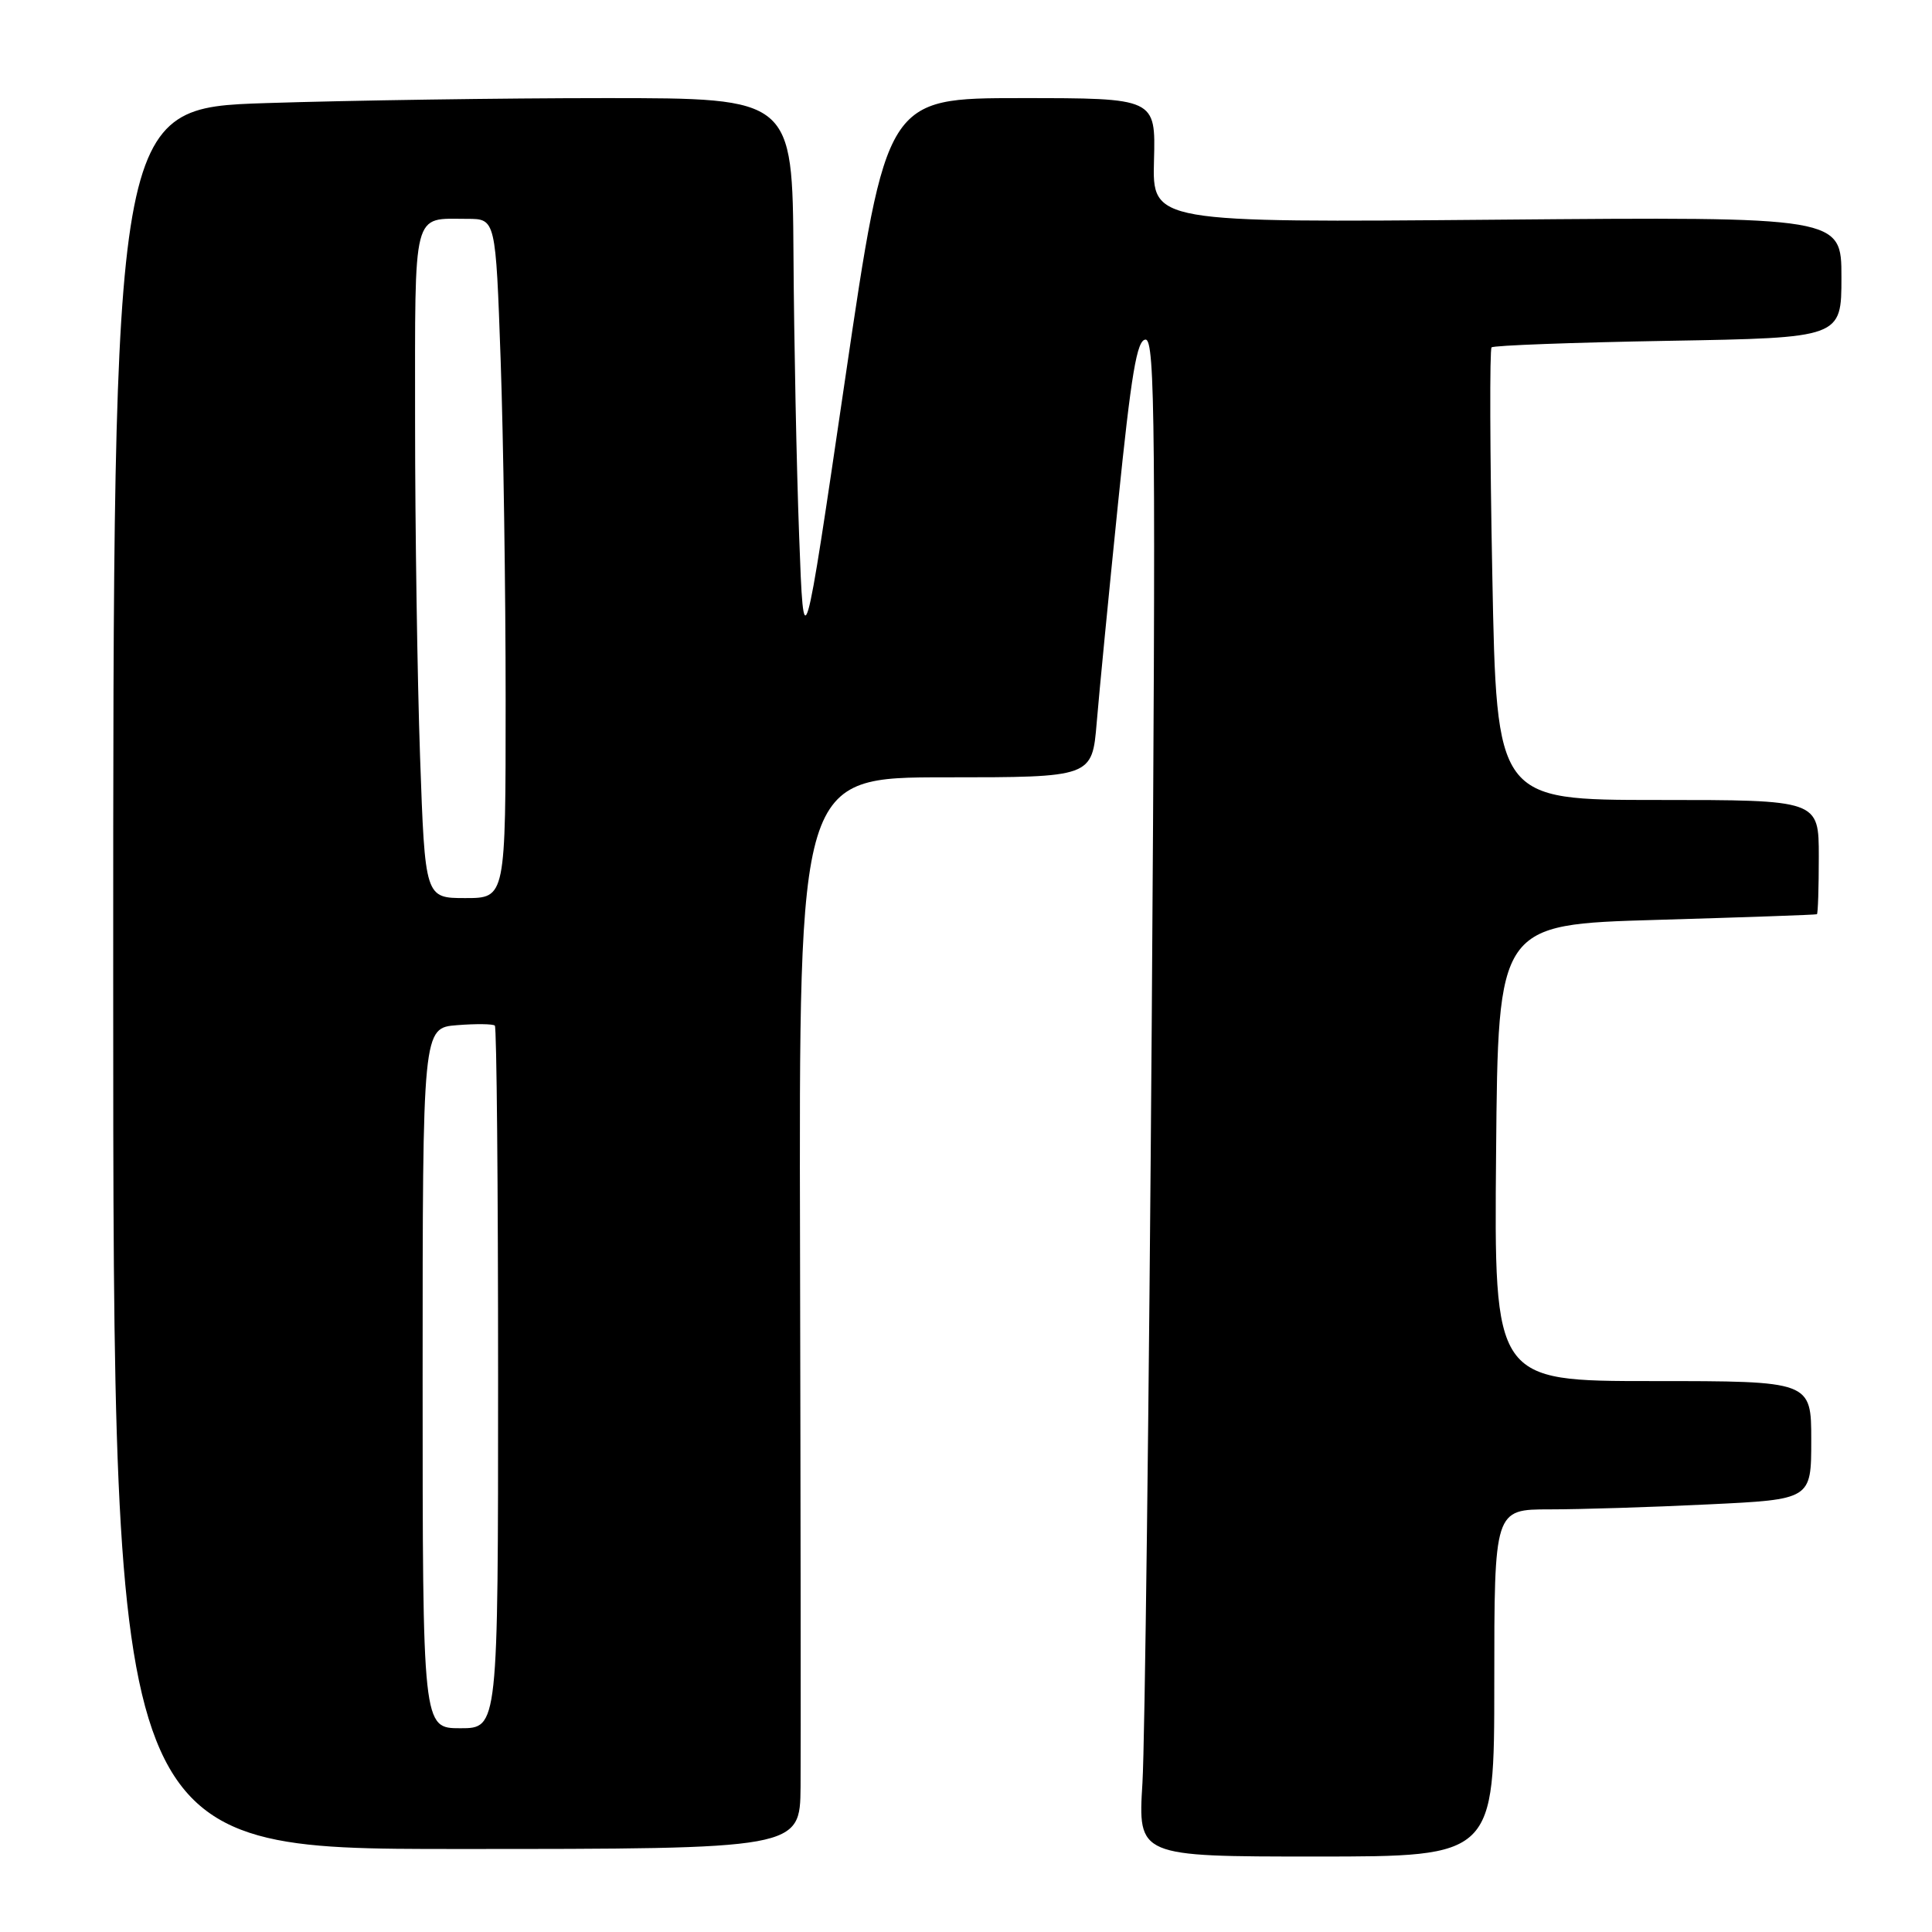 <?xml version="1.0" encoding="UTF-8" standalone="no"?>
<!DOCTYPE svg PUBLIC "-//W3C//DTD SVG 1.1//EN" "http://www.w3.org/Graphics/SVG/1.1/DTD/svg11.dtd" >
<svg xmlns="http://www.w3.org/2000/svg" xmlns:xlink="http://www.w3.org/1999/xlink" version="1.1" viewBox="0 0 256 256">
 <g >
 <path fill="currentColor"
d=" M 198.00 223.00 C 198.00 200.00 198.00 200.00 205.34 200.00 C 209.38 200.00 218.83 199.71 226.34 199.34 C 240.00 198.69 240.00 198.69 240.00 190.84 C 240.00 183.00 240.00 183.00 218.99 183.00 C 197.97 183.00 197.97 183.00 198.24 152.75 C 198.50 122.50 198.50 122.50 219.50 121.89 C 231.05 121.55 240.61 121.22 240.75 121.14 C 240.89 121.06 241.00 117.62 241.00 113.50 C 241.00 106.00 241.00 106.00 219.65 106.00 C 198.31 106.00 198.31 106.00 197.74 76.25 C 197.42 59.89 197.38 46.29 197.64 46.03 C 197.90 45.77 208.44 45.38 221.06 45.16 C 244.00 44.76 244.00 44.76 244.00 36.74 C 244.00 28.72 244.00 28.72 198.35 29.11 C 152.69 29.50 152.69 29.50 152.91 21.25 C 153.13 13.00 153.13 13.00 135.30 13.00 C 117.46 13.00 117.46 13.00 111.98 50.25 C 106.50 87.50 106.50 87.50 105.89 71.00 C 105.55 61.92 105.21 45.16 105.14 33.75 C 105.00 13.00 105.00 13.00 80.25 13.00 C 66.64 13.00 46.39 13.30 35.25 13.66 C 15.00 14.32 15.00 14.32 15.00 129.66 C 15.00 245.00 15.00 245.00 60.50 245.00 C 106.00 245.00 106.00 245.00 106.08 236.75 C 106.12 232.21 106.09 200.26 106.01 165.75 C 105.86 103.00 105.86 103.00 125.28 103.00 C 144.71 103.00 144.71 103.00 145.32 95.75 C 145.65 91.76 146.92 78.71 148.14 66.75 C 149.90 49.47 150.65 45.00 151.80 45.00 C 153.06 45.00 153.16 56.97 152.61 135.75 C 152.25 185.66 151.70 230.89 151.38 236.25 C 150.78 246.00 150.78 246.00 174.39 246.00 C 198.00 246.00 198.00 246.00 198.00 223.00 Z  M 56.00 182.60 C 56.00 136.20 56.00 136.20 60.57 135.84 C 63.08 135.64 65.33 135.67 65.57 135.90 C 65.81 136.14 66.00 157.18 66.00 182.67 C 66.00 229.00 66.00 229.00 61.00 229.00 C 56.00 229.00 56.00 229.00 56.00 182.60 Z  M 55.66 100.25 C 55.30 89.94 55.00 69.96 55.00 55.86 C 55.00 27.38 54.58 29.00 61.92 29.00 C 65.68 29.00 65.68 29.00 66.34 47.75 C 66.70 58.06 67.00 78.31 67.00 92.75 C 67.00 119.00 67.00 119.00 61.66 119.00 C 56.32 119.00 56.32 119.00 55.66 100.25 Z "/>
</g>
</svg>